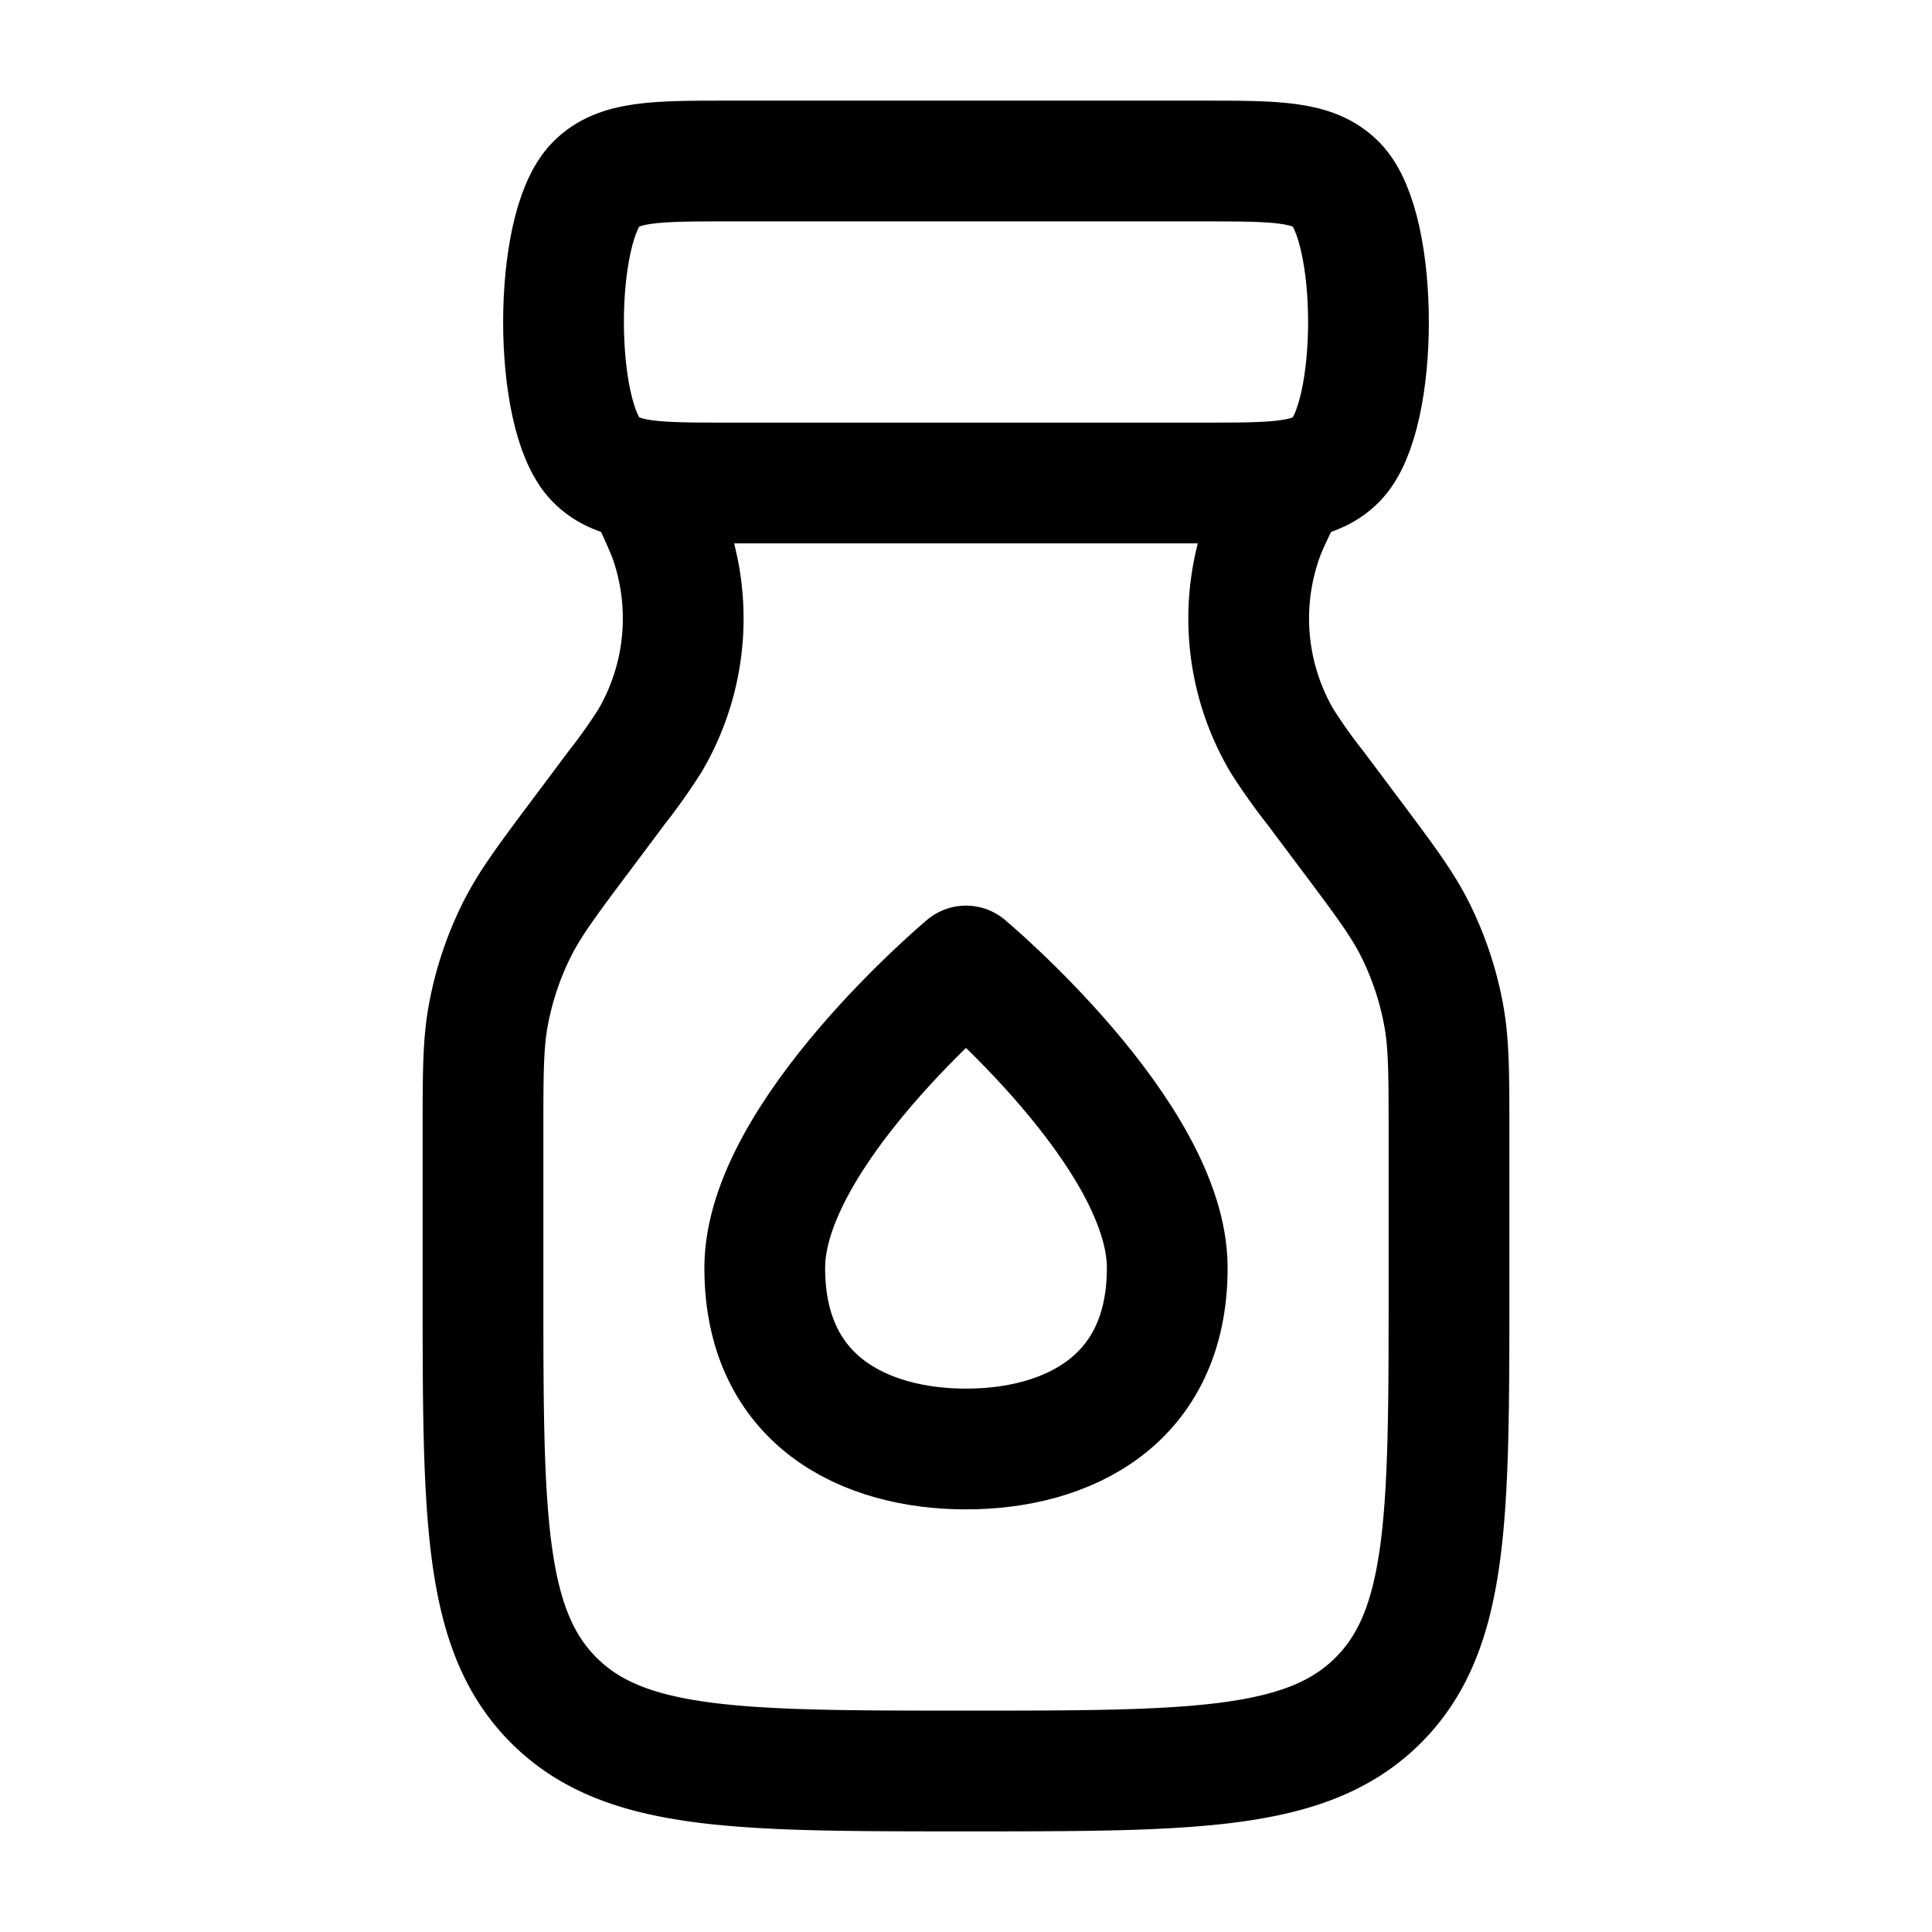 <svg xmlns="http://www.w3.org/2000/svg" xmlns:xlink="http://www.w3.org/1999/xlink" width="24" height="24" viewBox="0 0 24 24"><g fill="none" stroke="currentColor" stroke-linecap="round" stroke-linejoin="round" stroke-width="1.5" color="currentColor"><path d="M9.5 15.75C9.5 17.407 10.75 18 12 18s2.5-.593 2.5-2.25S12 12 12 12s-2.5 2.093-2.5 3.75M9.068 2h5.864c.92 0 1.382 0 1.668.293c.533.546.533 2.868 0 3.414C16.313 6 15.853 6 14.932 6H9.068c-.92 0-1.381 0-1.668-.293c-.533-.546-.533-2.868 0-3.414C7.686 2 8.147 2 9.068 2"/><path d="M8 6a7 7 0 0 1 .306.656a3 3 0 0 1-.23 2.542a7 7 0 0 1-.418.59l-.403.539c-.45.6-.675.9-.838 1.229a4 4 0 0 0-.35 1.05C6 12.965 6 13.34 6 14.092V16c0 2.828 0 4.243.879 5.121C7.757 22 9.172 22 12 22s4.243 0 5.121-.879C18 20.243 18 18.828 18 16v-1.908c0-.75 0-1.126-.067-1.487a4 4 0 0 0-.35-1.05c-.163-.328-.388-.628-.838-1.228l-.403-.538a7 7 0 0 1-.419-.59a3 3 0 0 1-.23-2.543c.06-.161.142-.326.307-.656"/></g></svg>